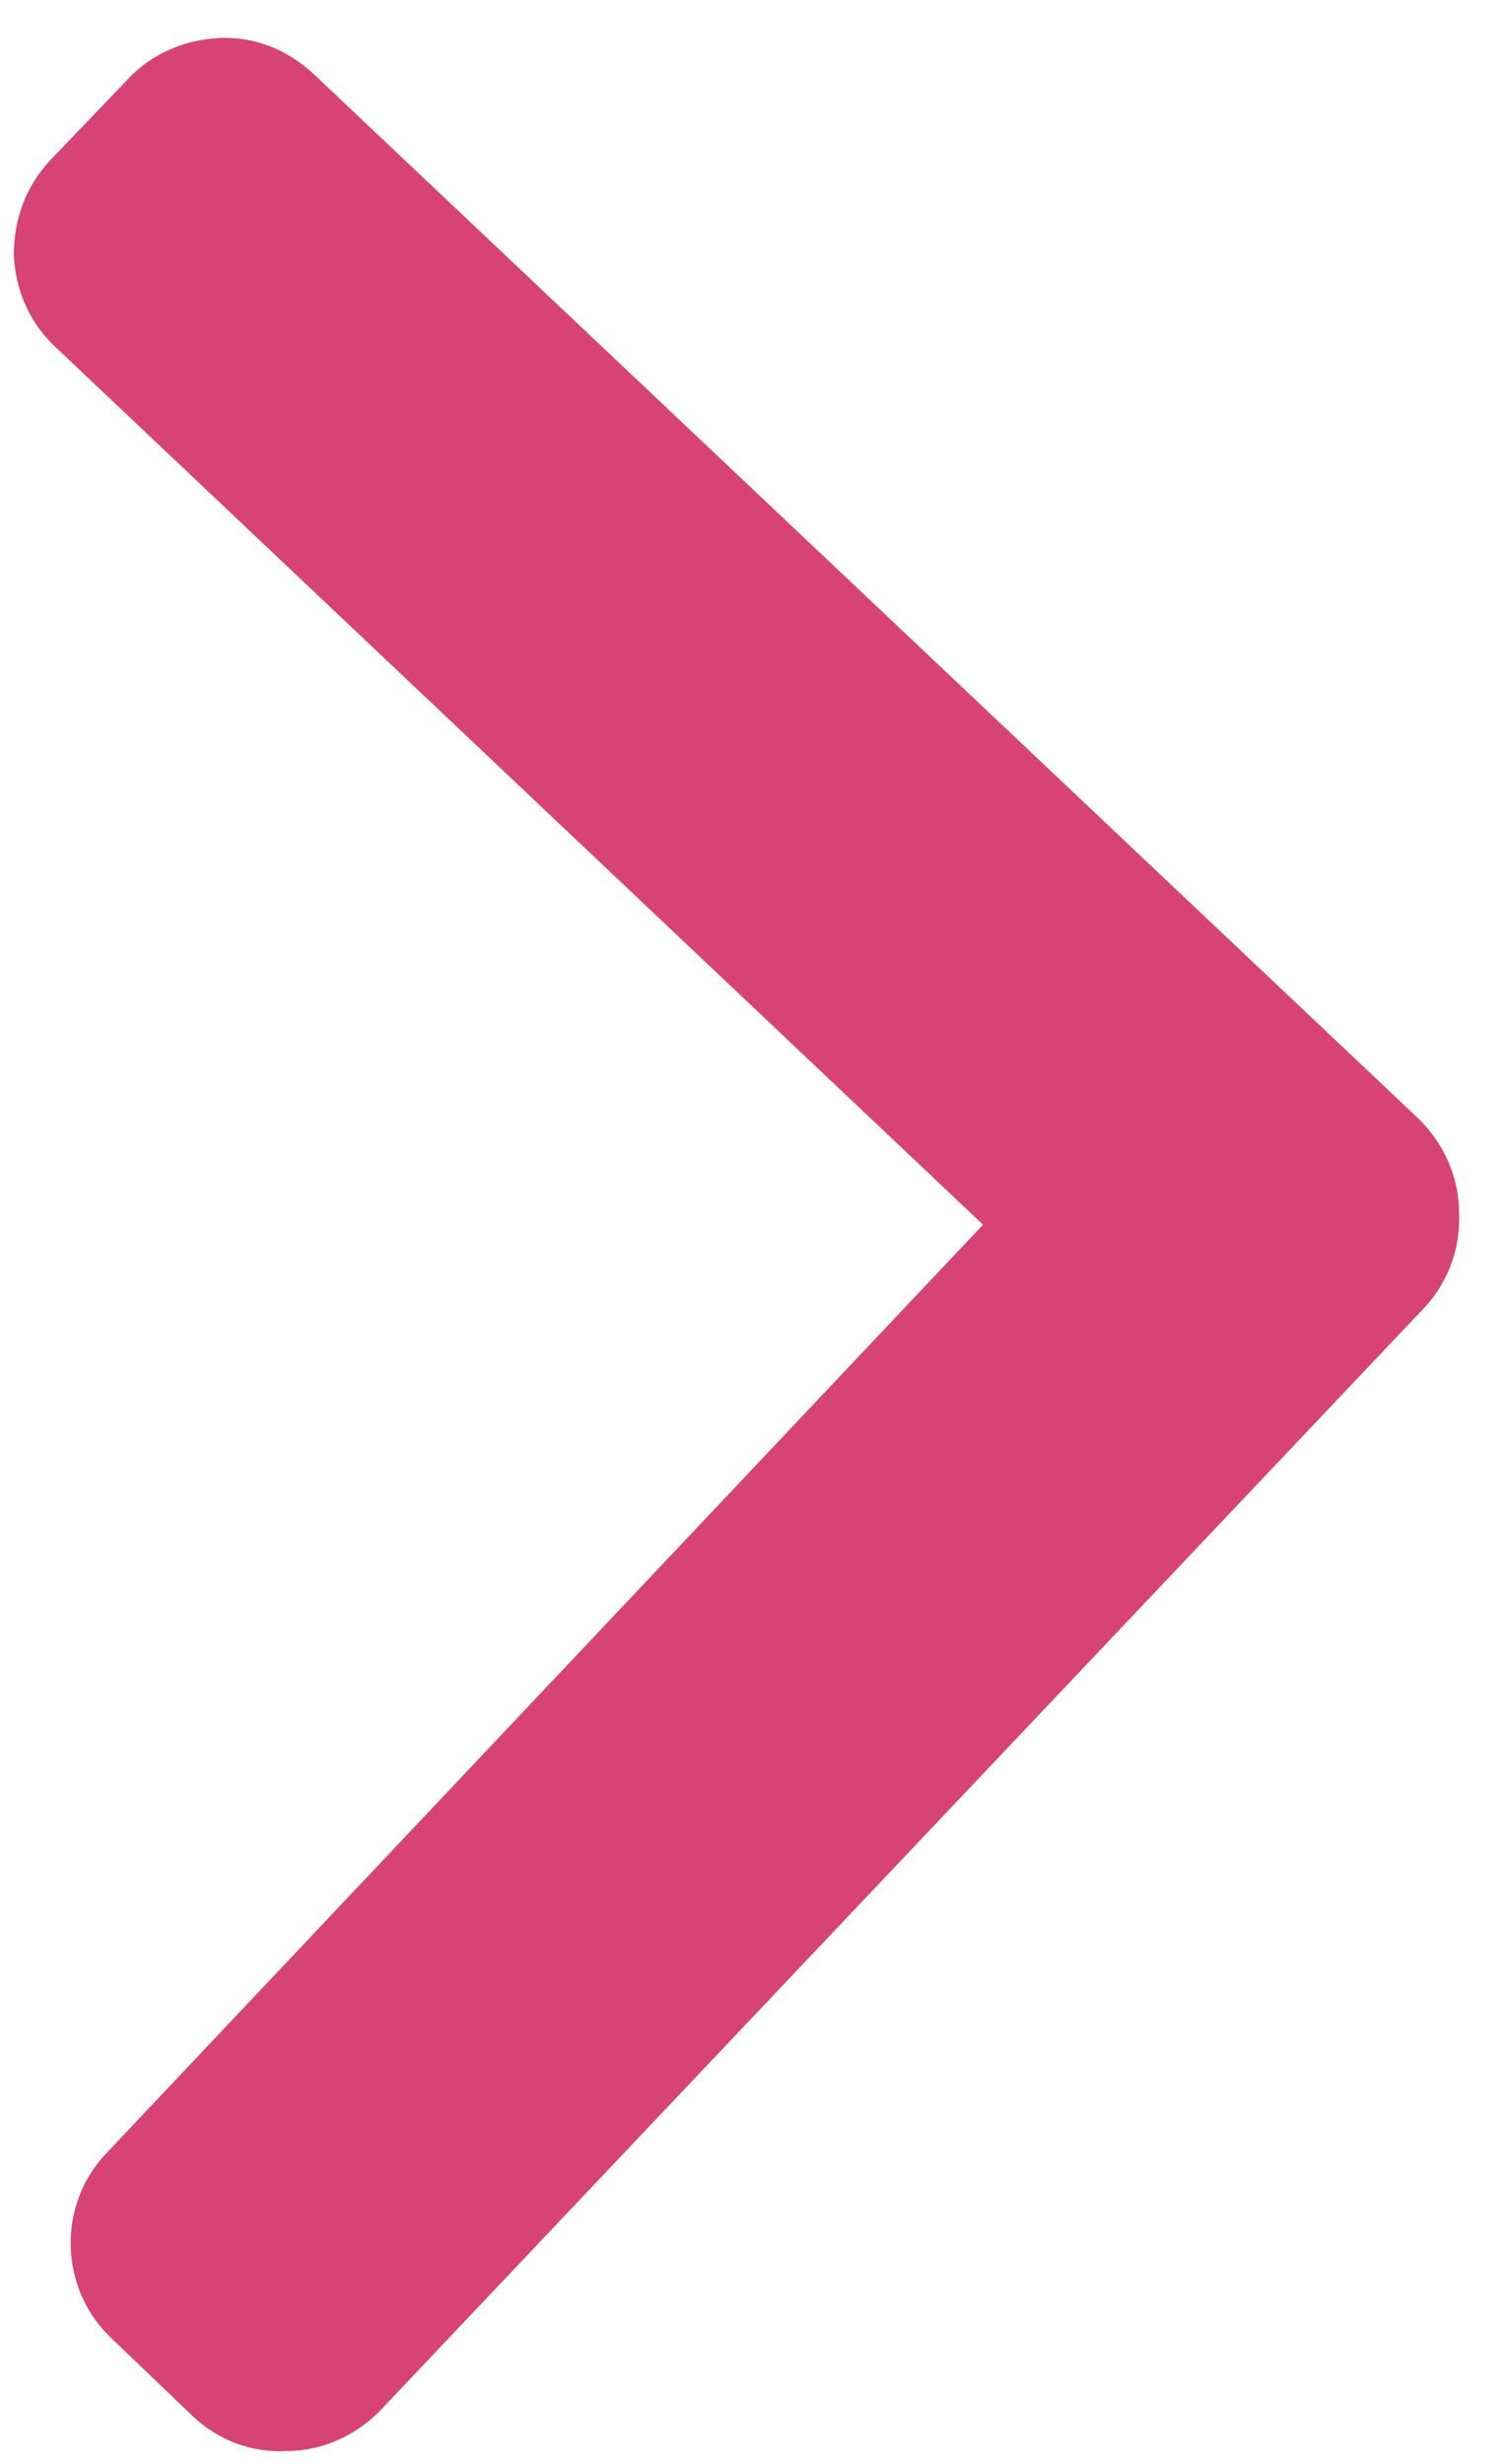 <svg width="8.715" height="14.285" viewBox="0 0 8.715 14.284" fill="none" xmlns="http://www.w3.org/2000/svg" xmlns:xlink="http://www.w3.org/1999/xlink">
	<desc>
			Created with Pixso.
	</desc>
	<defs/>
	<path id="Vector" d="M8.26 7.58L2.2 13.98C2.06 14.12 1.87 14.21 1.66 14.21C1.46 14.22 1.27 14.15 1.12 14.01L0.65 13.56C0.34 13.27 0.33 12.78 0.62 12.48L5.7 7.1L0.32 2.01C0.17 1.87 0.09 1.68 0.08 1.48C0.08 1.27 0.15 1.08 0.29 0.93L0.74 0.46C0.88 0.31 1.07 0.23 1.27 0.22C1.48 0.21 1.67 0.29 1.82 0.43L8.23 6.49C8.37 6.63 8.46 6.82 8.46 7.03C8.47 7.23 8.4 7.43 8.26 7.58Z" fill="#D64374" fill-opacity="1" fill-rule="nonzero"/>
</svg>
